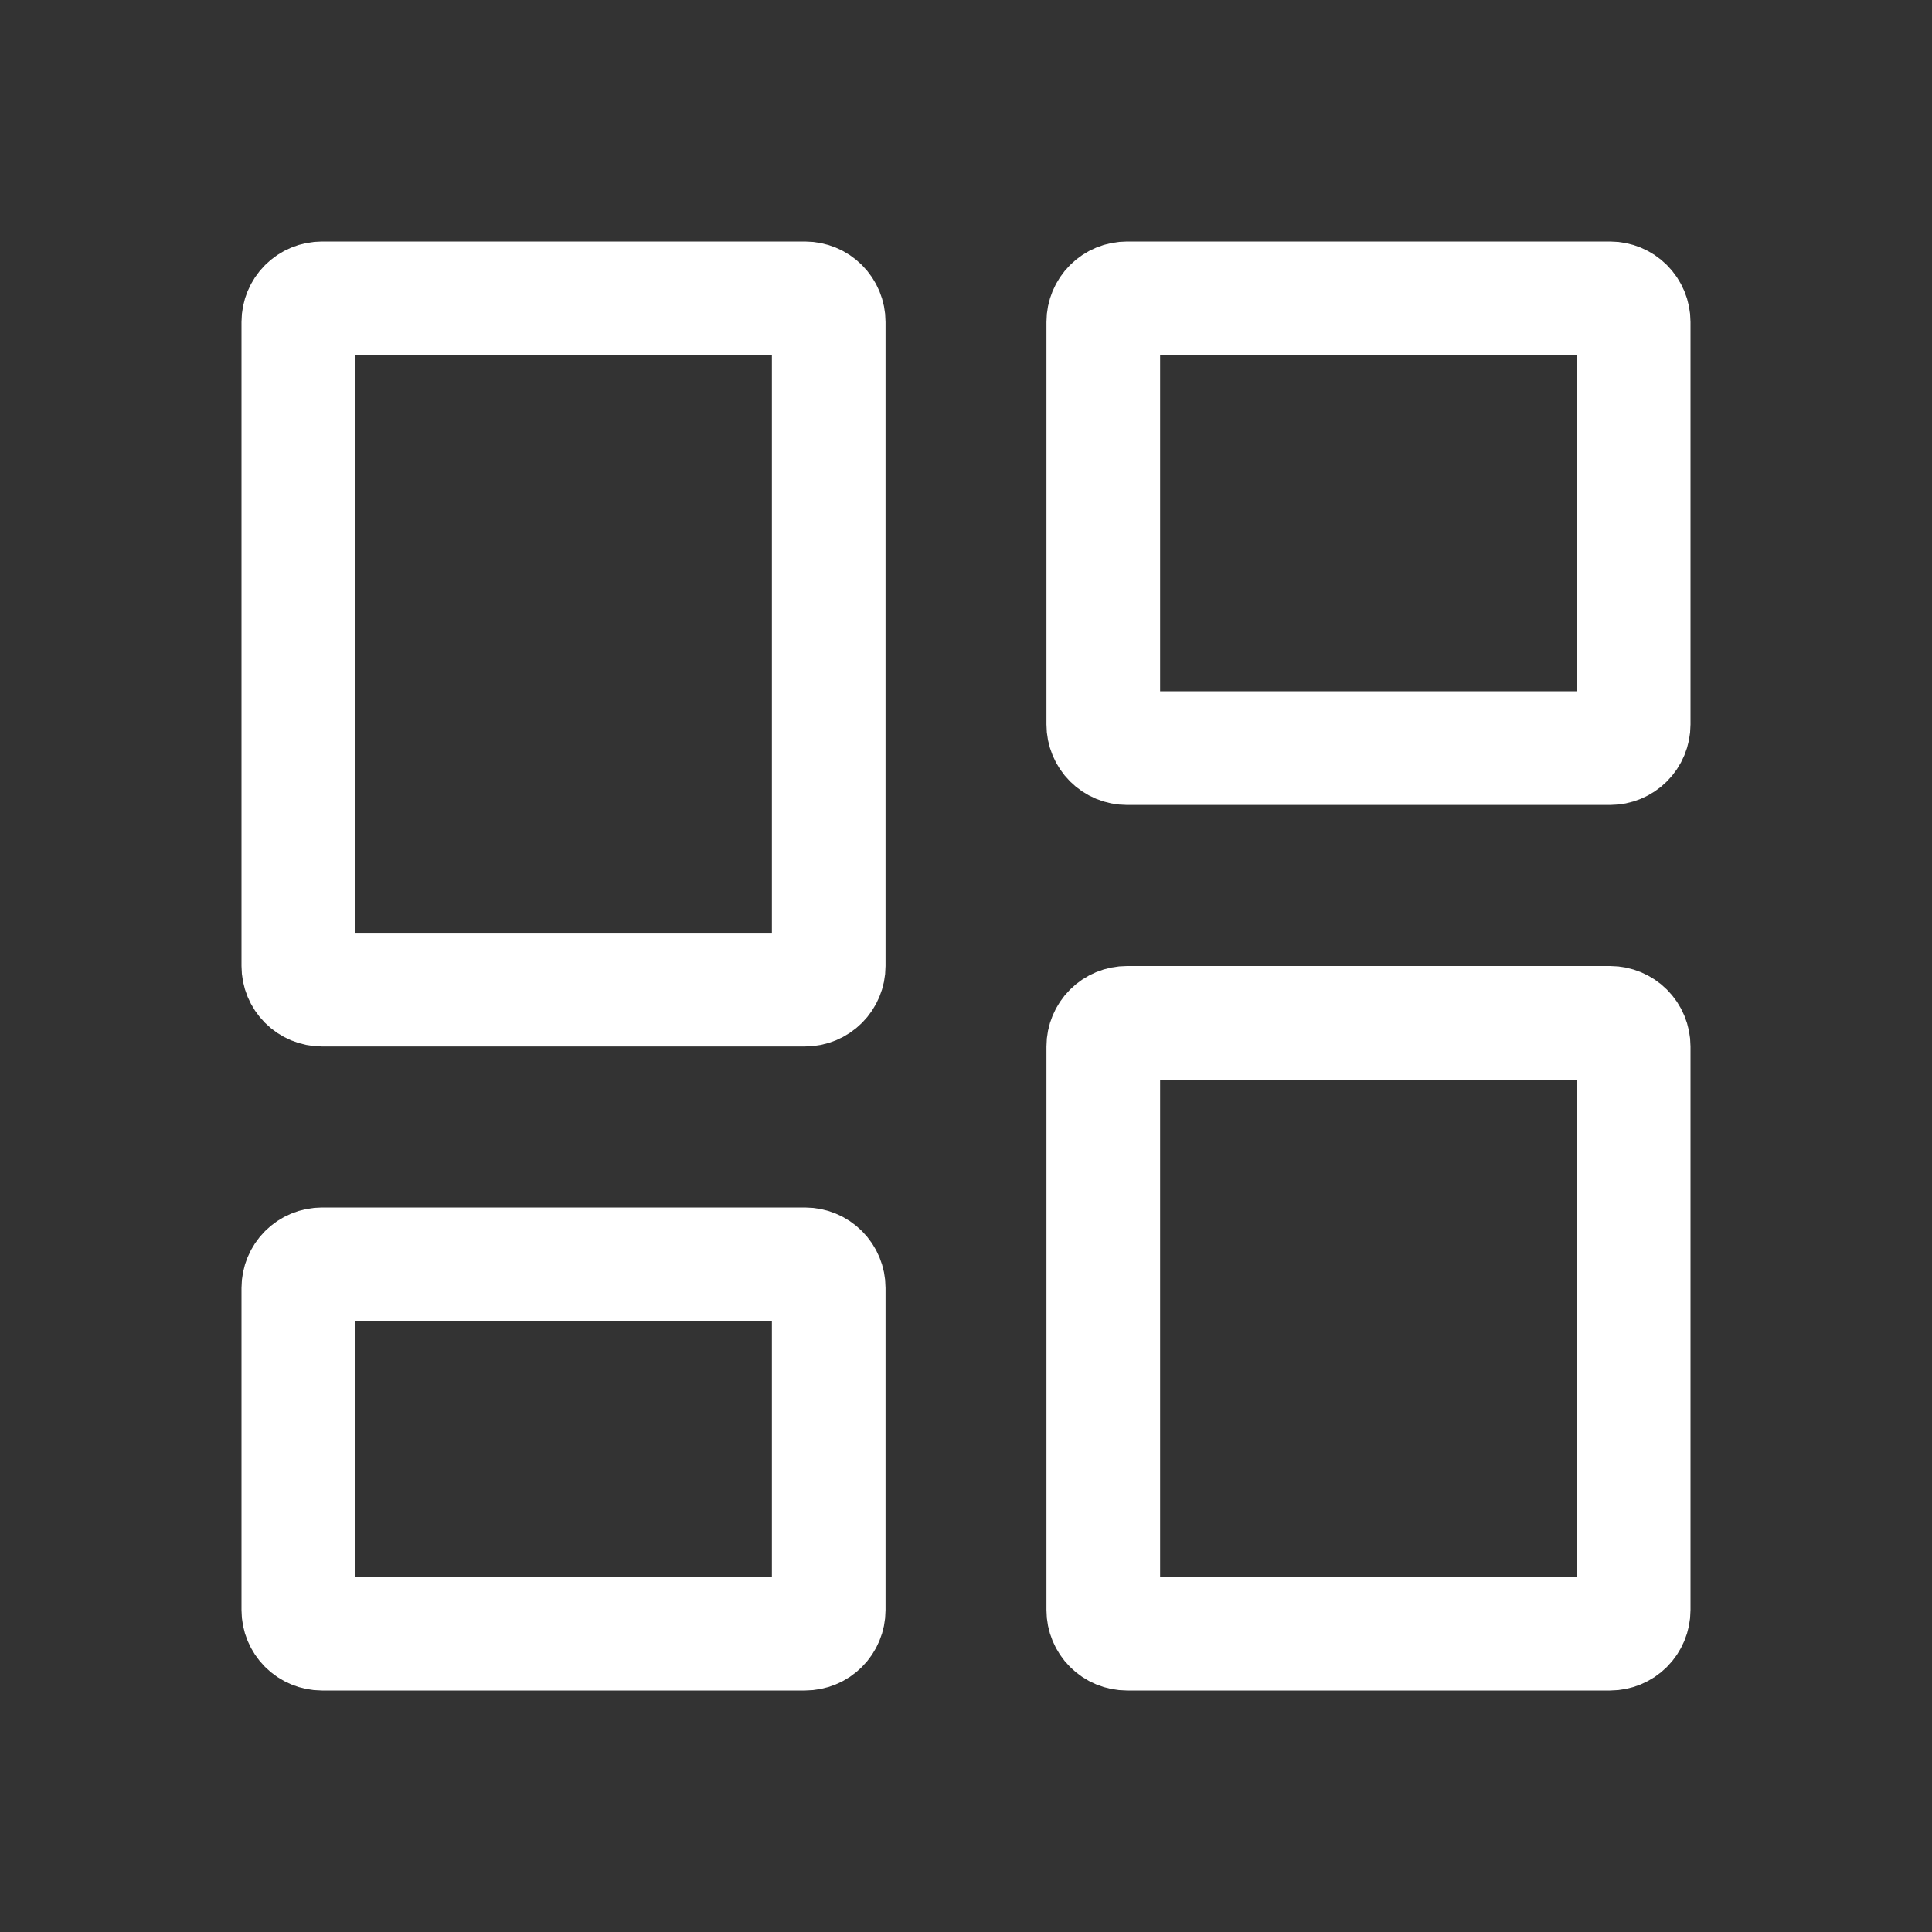 <svg width="17" height="17" viewBox="0 0 17 17" fill="none" xmlns="http://www.w3.org/2000/svg">
<rect x="0" y="0" width="17" height="17" fill="#333333" stroke="none"/>
<path d="M7.083 8.708H2.833C2.778 8.708 2.725 8.686 2.686 8.647C2.647 8.608 2.625 8.555 2.625 8.5V2.833C2.625 2.778 2.647 2.725 2.686 2.686C2.725 2.647 2.778 2.625 2.833 2.625H7.083C7.139 2.625 7.192 2.647 7.231 2.686C7.27 2.725 7.292 2.778 7.292 2.833V8.5C7.292 8.555 7.27 8.608 7.231 8.647C7.192 8.686 7.139 8.708 7.083 8.708ZM2.686 14.314C2.647 14.275 2.625 14.222 2.625 14.167V11.333C2.625 11.278 2.647 11.225 2.686 11.186C2.725 11.147 2.778 11.125 2.833 11.125H7.083C7.139 11.125 7.192 11.147 7.231 11.186C7.27 11.225 7.292 11.278 7.292 11.333V14.167C7.292 14.222 7.27 14.275 7.231 14.314C7.192 14.353 7.139 14.375 7.083 14.375H2.833C2.778 14.375 2.725 14.353 2.686 14.314ZM9.769 14.314C9.73 14.275 9.708 14.222 9.708 14.167V9.208C9.708 9.153 9.73 9.1 9.769 9.061C9.808 9.022 9.861 9 9.917 9H14.167C14.222 9 14.275 9.022 14.314 9.061C14.353 9.1 14.375 9.153 14.375 9.208V14.167C14.375 14.222 14.353 14.275 14.314 14.314C14.275 14.353 14.222 14.375 14.167 14.375H9.917C9.861 14.375 9.808 14.353 9.769 14.314ZM14.167 6.583H9.917C9.861 6.583 9.808 6.561 9.769 6.522C9.73 6.483 9.708 6.43 9.708 6.375V2.833C9.708 2.778 9.73 2.725 9.769 2.686C9.808 2.647 9.861 2.625 9.917 2.625H14.167C14.222 2.625 14.275 2.647 14.314 2.686C14.353 2.725 14.375 2.778 14.375 2.833V6.375C14.375 6.43 14.353 6.483 14.314 6.522C14.275 6.561 14.222 6.583 14.167 6.583Z" stroke="white"/>
</svg>
